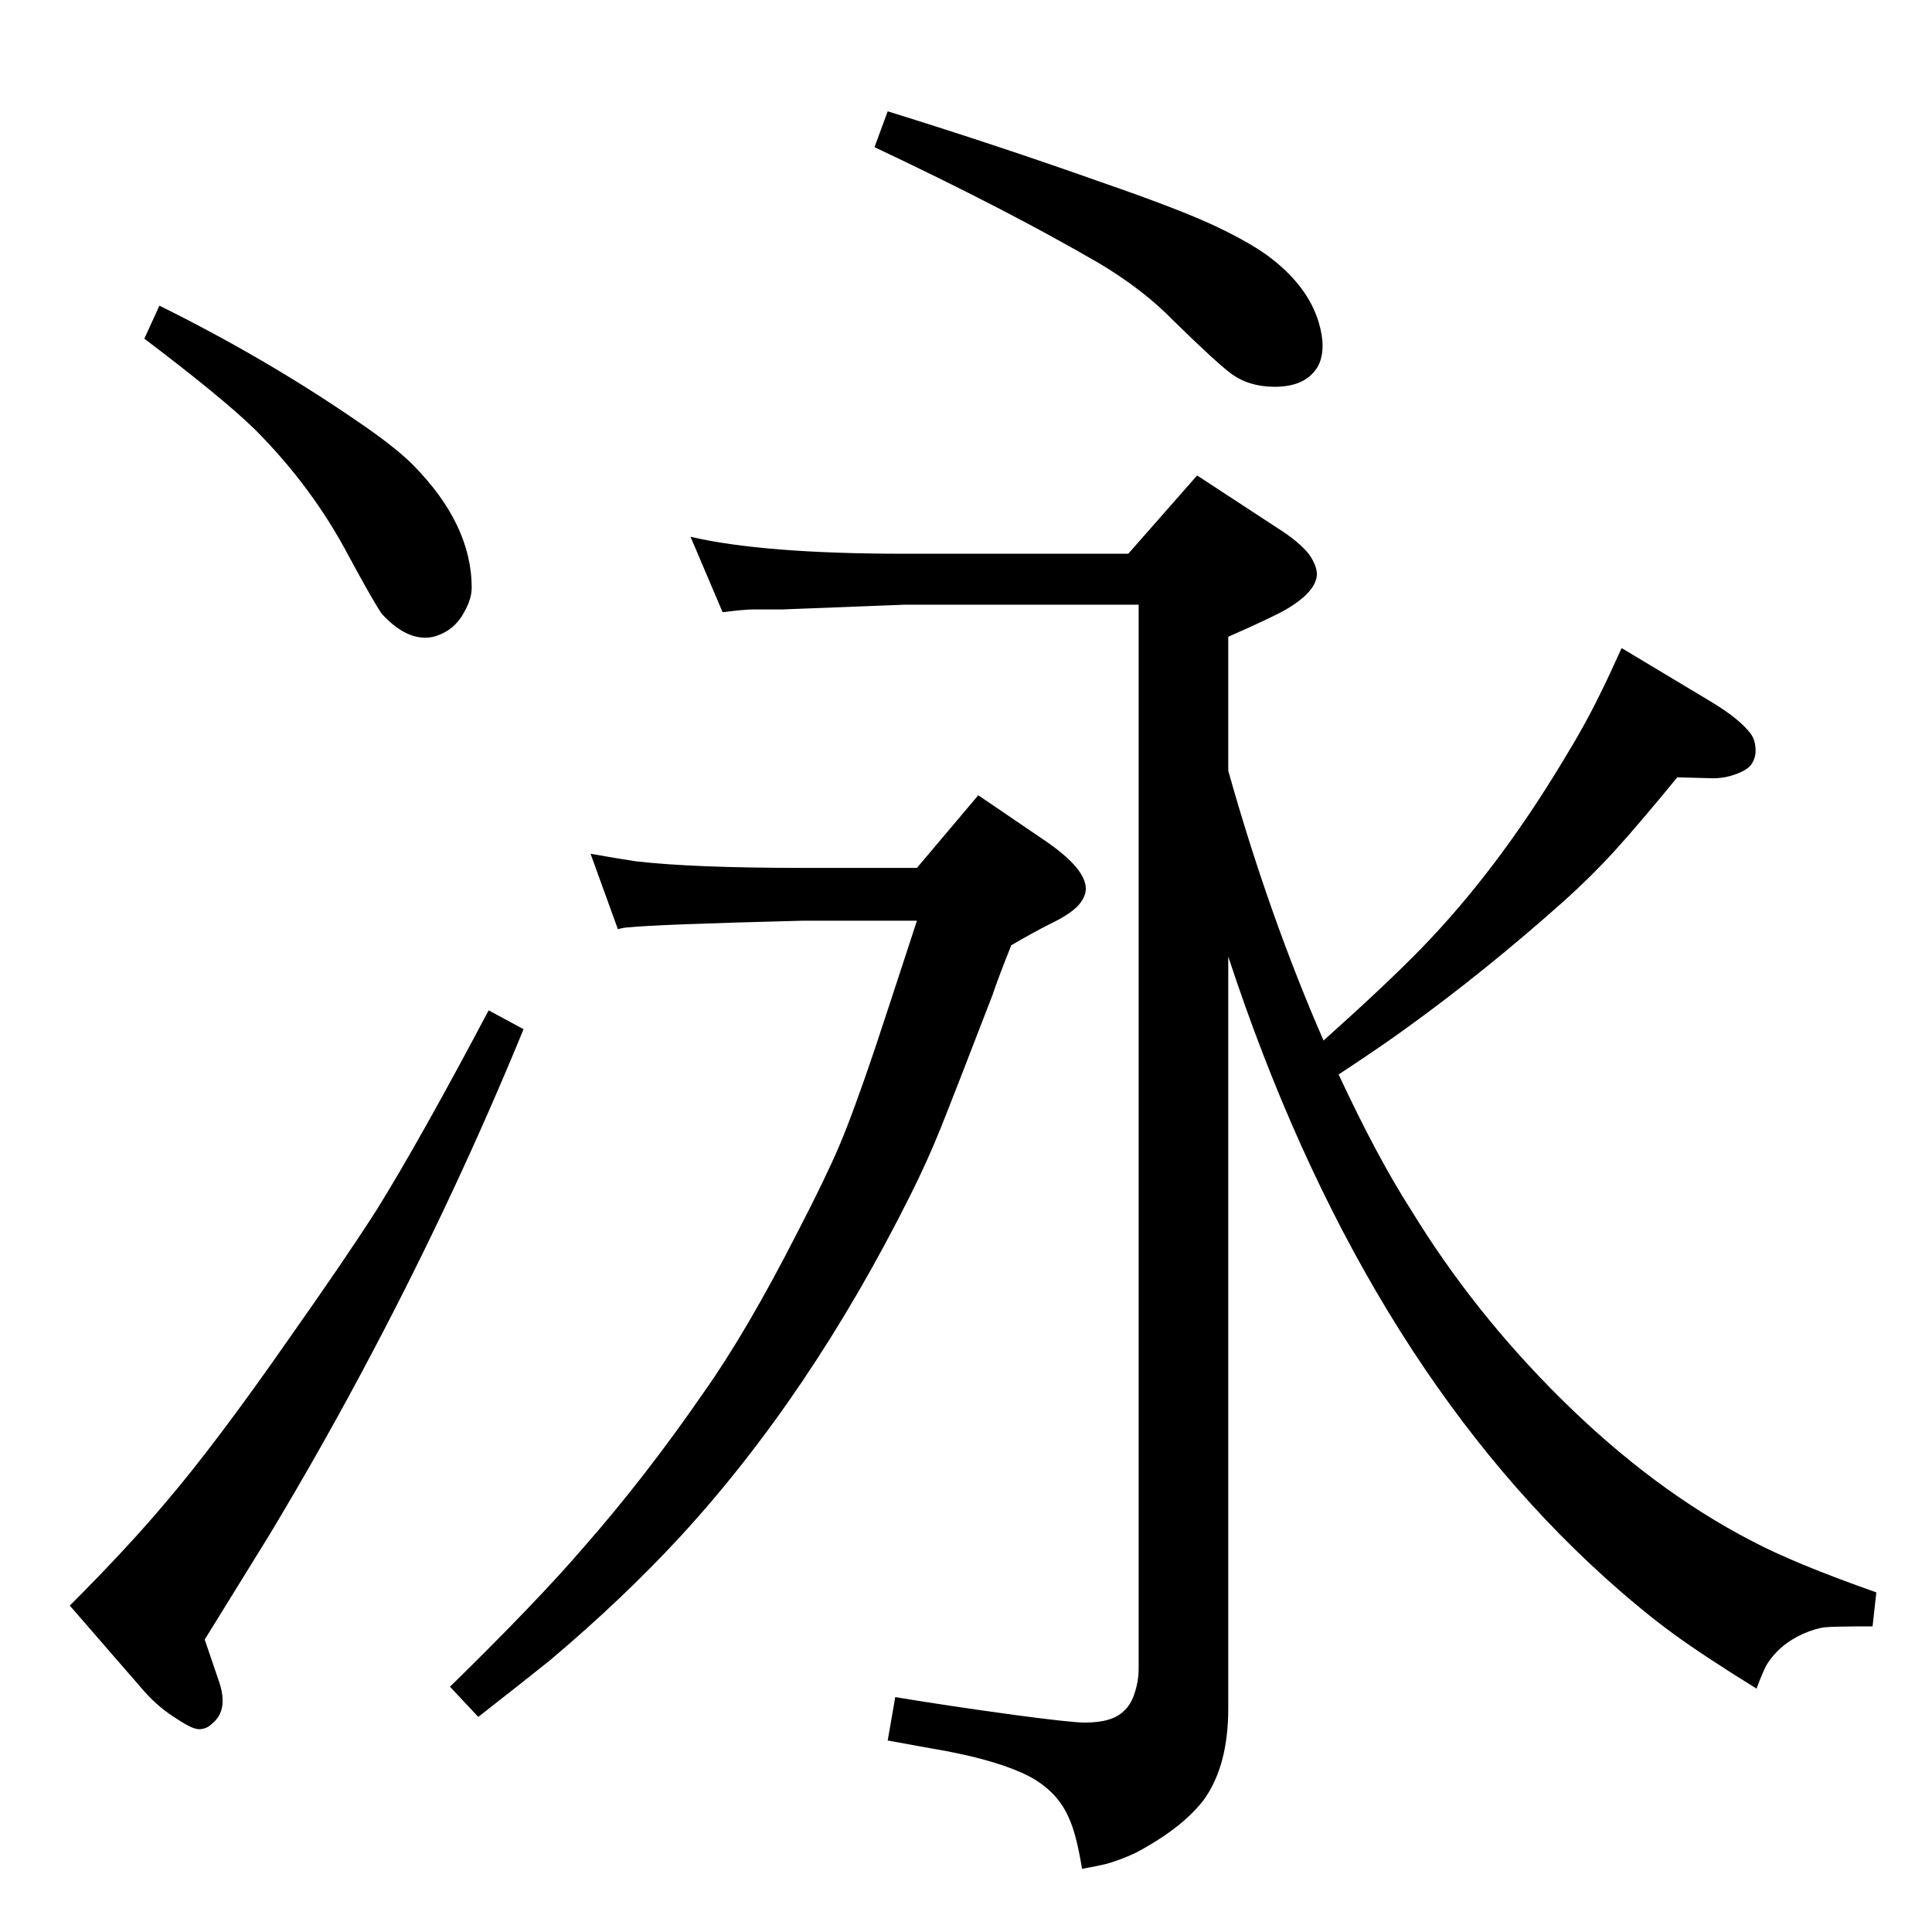 <?xml version="1.0" standalone="no"?>
<!DOCTYPE svg PUBLIC "-//W3C//DTD SVG 1.1//EN" "http://www.w3.org/Graphics/SVG/1.1/DTD/svg11.dtd" >
<svg xmlns="http://www.w3.org/2000/svg" xmlns:xlink="http://www.w3.org/1999/xlink" version="1.1" viewBox="0 -339 2048 2048">
  <g transform="matrix(1 0 0 -1 0 1709)">
   <path fill="currentColor"
d="M972 1128l65 77l72 -49q42 -29 42 -50q0 -7 -5 -14q-7 -11 -34 -24q-16 -8 -40 -22q-14 -35 -20 -53q-42 -109 -55.5 -142.5t-31.5 -69.5q-106 -212 -244 -362q-61 -66 -138 -131q-30 -24 -76 -60l-30 32q92 90 141 147q66 75 128 165q46 65 100 171q29 56 43.5 90
t37.5 102q13 39 45 137h-122q-156 -4 -183 -7q-5 0 -12 -2l-29 80q28 -5 48 -8q60 -7 176 -7h122zM1196 1461l73 83l84 -55q24 -15 35 -29q8 -12 8 -21q-1 -18 -31 -36q-13 -8 -63 -30v-142q43 -153 101 -286q66 59 103 97q80 82 150 198q24 39 40 72q9 18 23 49l95 -57
q30 -18 42 -34q5 -7 5 -18q0 -8 -5 -15q-5 -6 -17 -10q-11 -4 -23 -4l-38 1q-41 -50 -66 -77.5t-54 -53.5q-83 -74 -166 -134q-26 -19 -73 -50q41 -88 77 -144q66 -108 159 -200q97 -96 201 -150q45 -24 133 -55l-4 -36q-41 0 -50.5 -1t-23.5 -7q-26 -12 -39 -34
q-4 -8 -10 -24q-55 34 -88 58t-73 60q-260 235 -399 658v-797q0 -61 -26 -97q-23 -30 -72 -56q-17 -8 -32 -12q-8 -2 -25 -5q-6 37 -14 54q-12 28 -42 44q-31 16 -89 27q-23 4 -61 11l8 46q54 -9 127 -19q60 -8 74 -8q29 0 41 12q7 6 11 17q5 14 5 28v1128h-248l-129 -5h-30
q-11 0 -34 -3l-34 80q77 -18 227 -18h237zM941 1930q116 -36 226 -75q84 -29 122 -47q40 -19 60 -35q38 -30 49 -67q4 -14 4 -24q0 -18 -9 -28q-13 -16 -42 -16q-27 0 -46 14q-15 11 -61 56q-32 33 -79 61q-98 57 -238 123zM169 1724q113 -56 209 -122q40 -27 60 -47
q62 -63 62 -130q0 -12 -8 -26q-8 -15 -22 -22q-10 -5 -19 -5q-23 0 -46 25q-8 11 -35 61q-39 74 -100 135q-35 34 -117 96zM518 977l37 -20q-71 -173 -159 -340q-52 -99 -111 -197q-24 -39 -68 -110l15 -44q4 -11 4 -21q0 -15 -11 -24q-6 -6 -14 -6q-7 0 -22 10
q-20 12 -36 30l-79 91q62 62 103 111q52 61 128 170q60 85 94 138q46 74 119 212z" />
  </g>

</svg>
